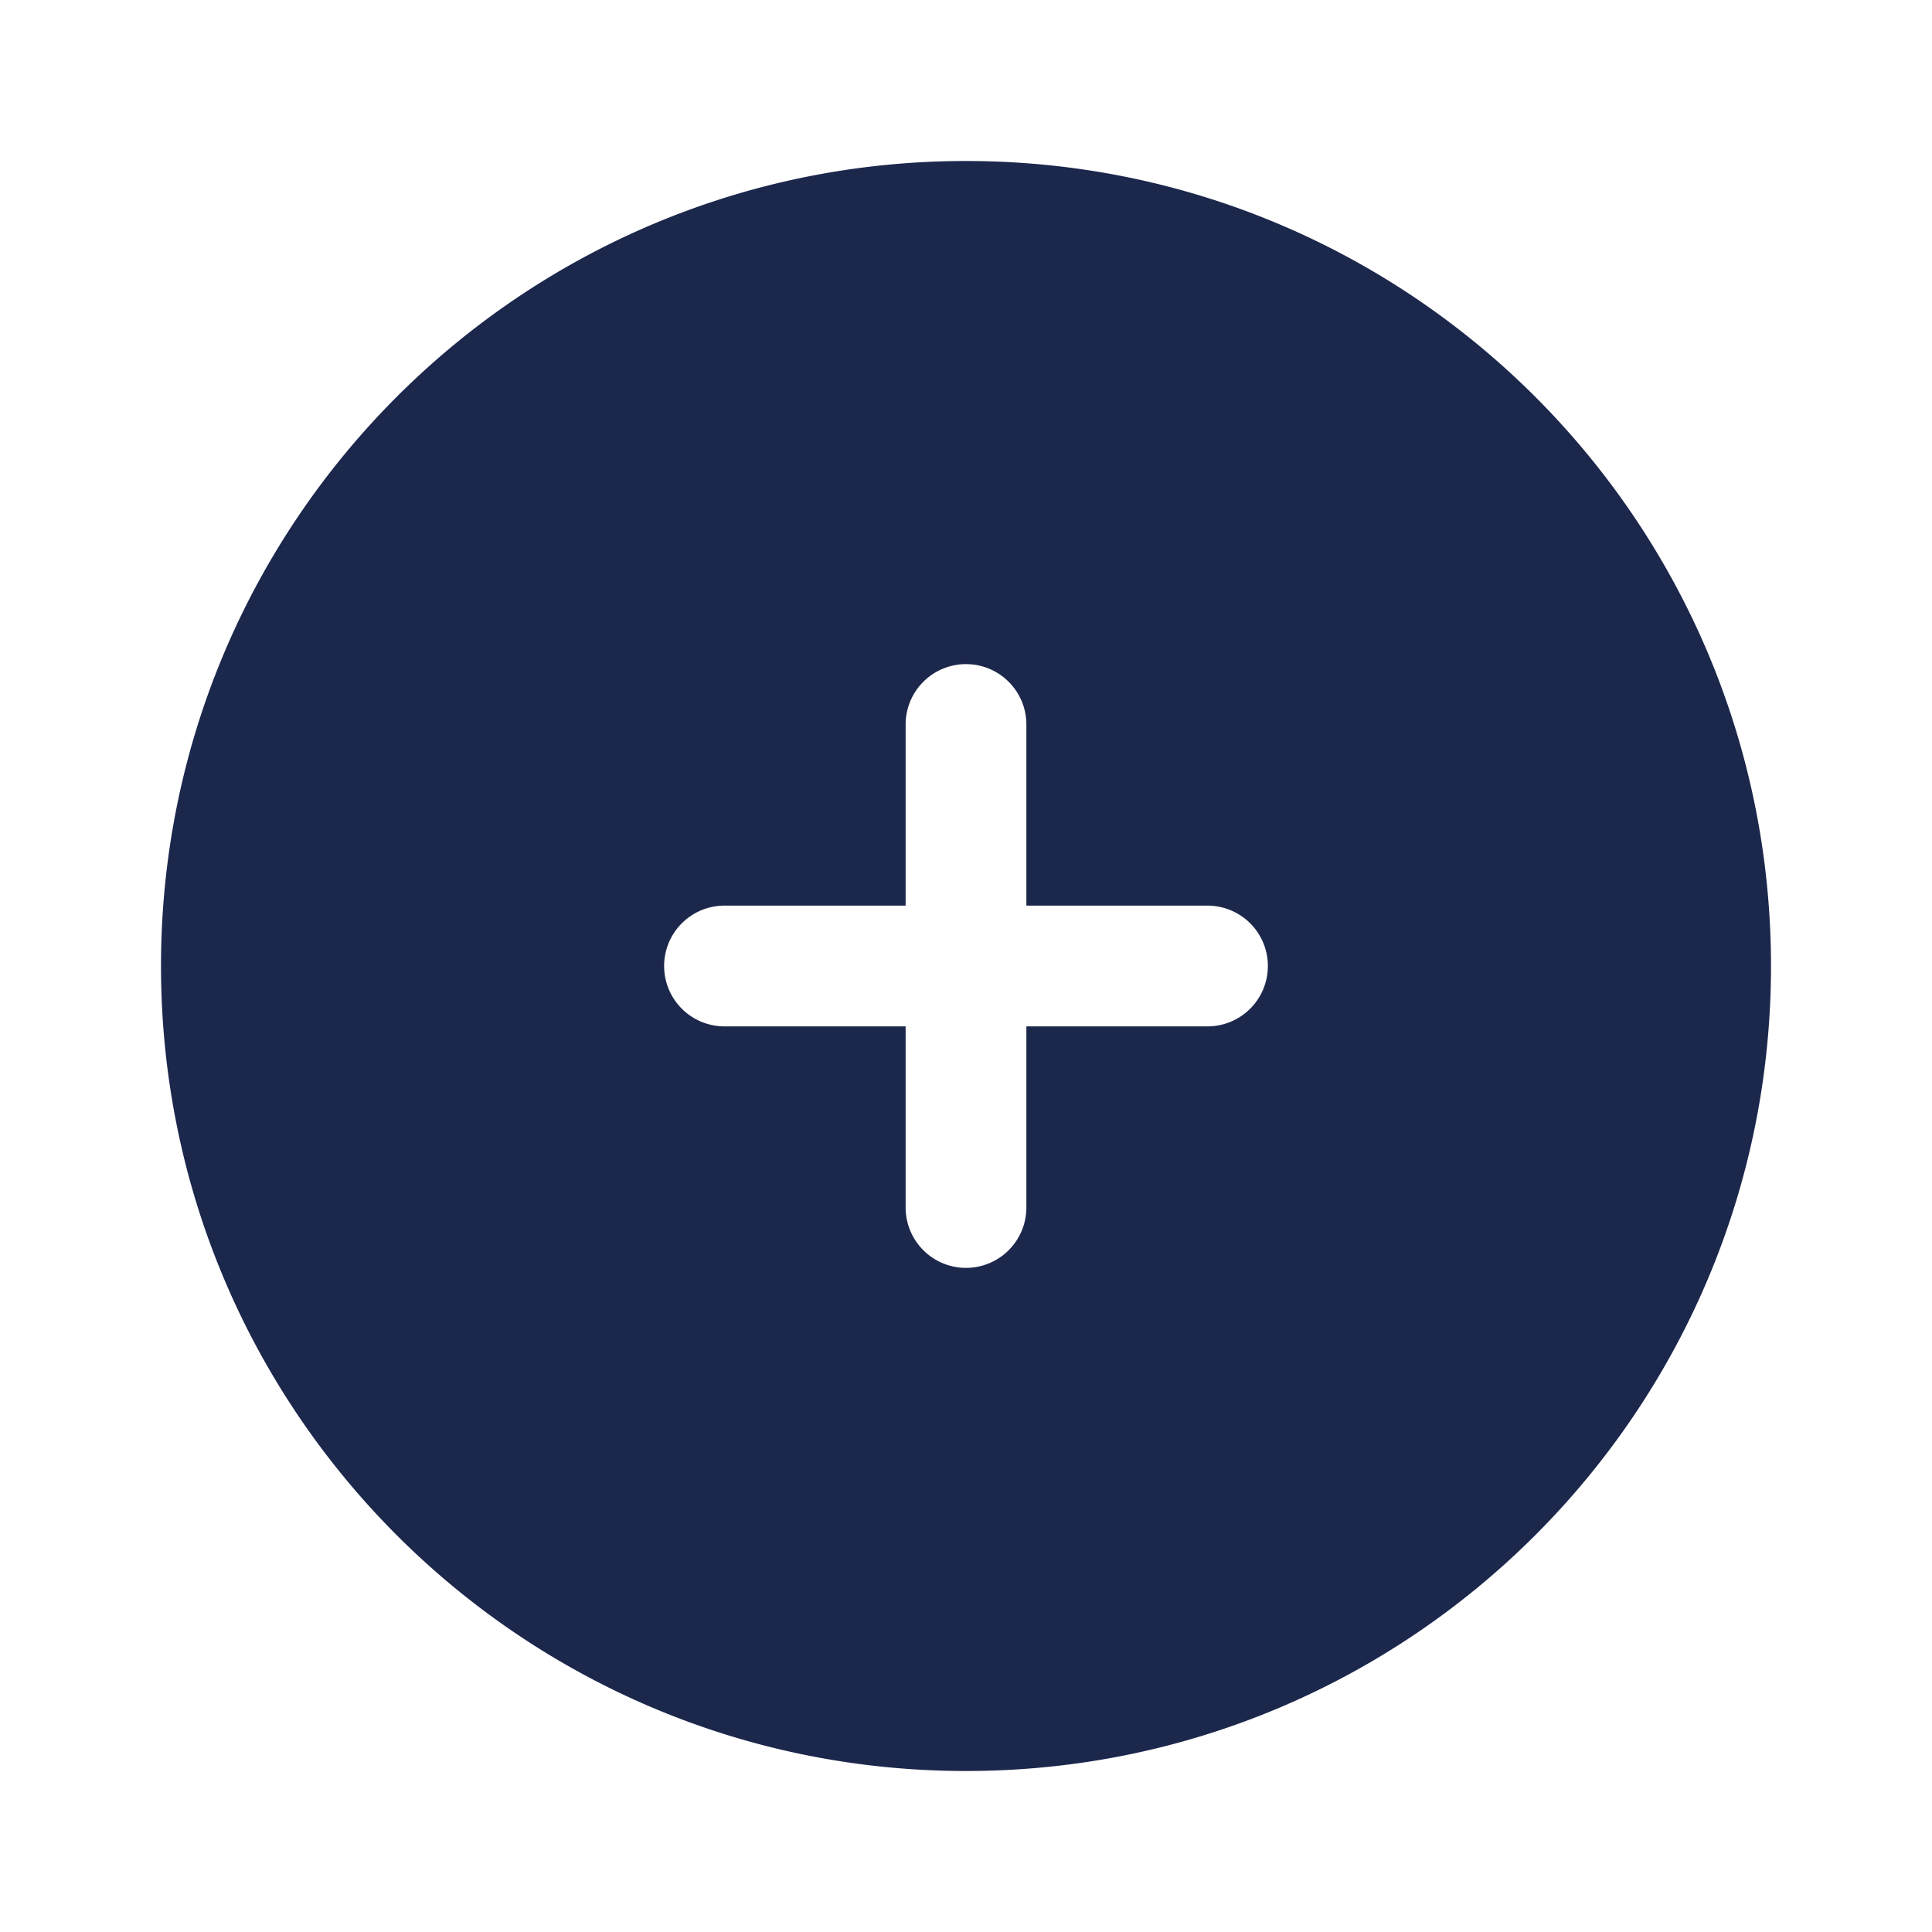 <svg xmlns="http://www.w3.org/2000/svg" width="24" height="24" fill="none">
  <path fill="#1C274C" fill-rule="evenodd" d="M12 22c5.523 0 10-4.477 10-10S17.523 2 12 2 2 6.477 2 12s4.477 10 10 10Zm.75-13a.75.75 0 0 0-1.5 0v2.25H9a.75.75 0 0 0 0 1.5h2.25V15a.75.75 0 0 0 1.5 0v-2.25H15a.75.75 0 0 0 0-1.5h-2.25V9Z" clip-rule="evenodd"/>
</svg>
